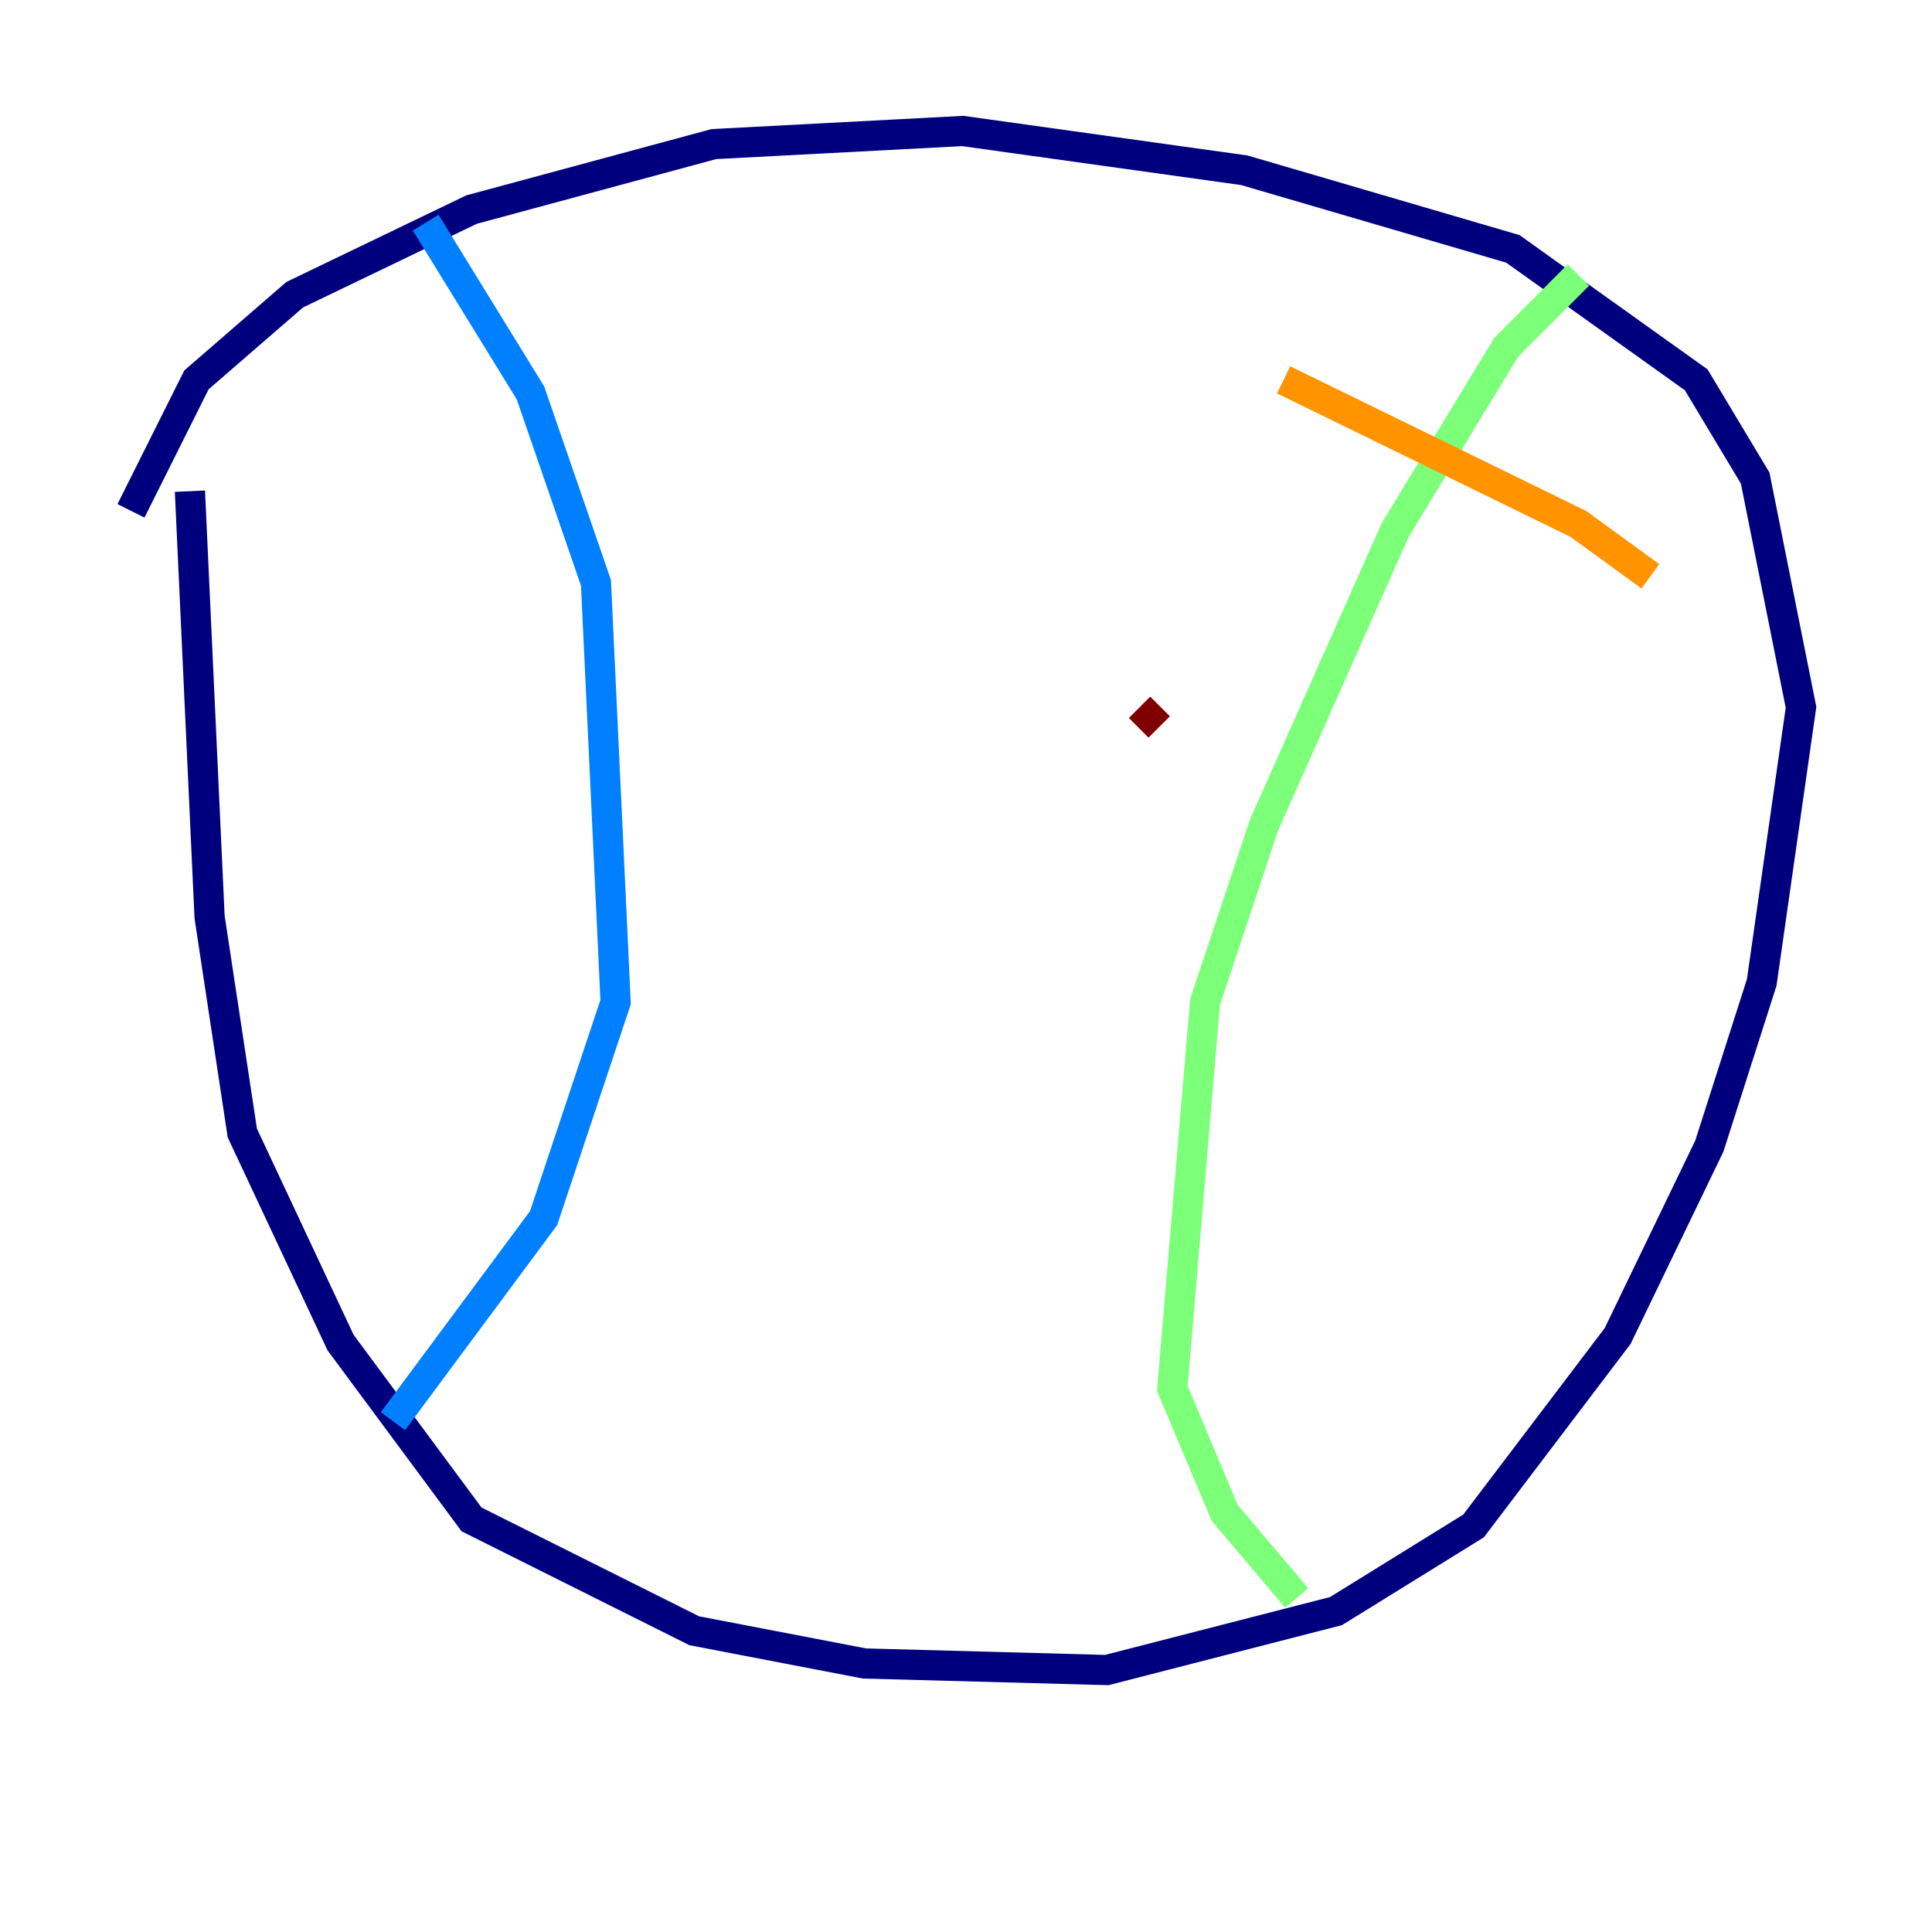 <?xml version="1.0" encoding="utf-8" ?>
<svg baseProfile="tiny" height="128" version="1.2" viewBox="0,0,128,128" width="128" xmlns="http://www.w3.org/2000/svg" xmlns:ev="http://www.w3.org/2001/xml-events" xmlns:xlink="http://www.w3.org/1999/xlink"><defs /><polyline fill="none" points="8.678,33.844 13.017,25.166 19.525,19.525 31.241,13.885 47.295,9.546 63.783,8.678 82.441,11.281 100.231,16.488 112.38,25.166 116.285,31.675 119.322,46.861 116.719,65.085 113.248,75.932 107.173,88.515 97.627,101.098 88.515,106.739 73.329,110.644 57.275,110.21 45.993,108.041 31.241,100.664 22.563,88.949 16.054,75.064 13.885,60.746 12.583,32.542" stroke="#00007f" stroke-width="2" /><polyline fill="none" points="28.203,14.752 35.146,26.034 39.485,38.617 40.786,66.386 36.014,80.705 26.034,94.156" stroke="#0080ff" stroke-width="2" /><polyline fill="none" points="104.57,18.224 99.797,22.997 92.42,35.146 83.742,54.671 79.837,66.386 77.668,91.986 81.139,100.231 85.912,105.871" stroke="#7cff79" stroke-width="2" /><polyline fill="none" points="85.044,25.166 104.57,34.712 109.342,38.183" stroke="#ff9400" stroke-width="2" /><polyline fill="none" points="75.498,46.861 76.8,48.163" stroke="#7f0000" stroke-width="2" /></svg>